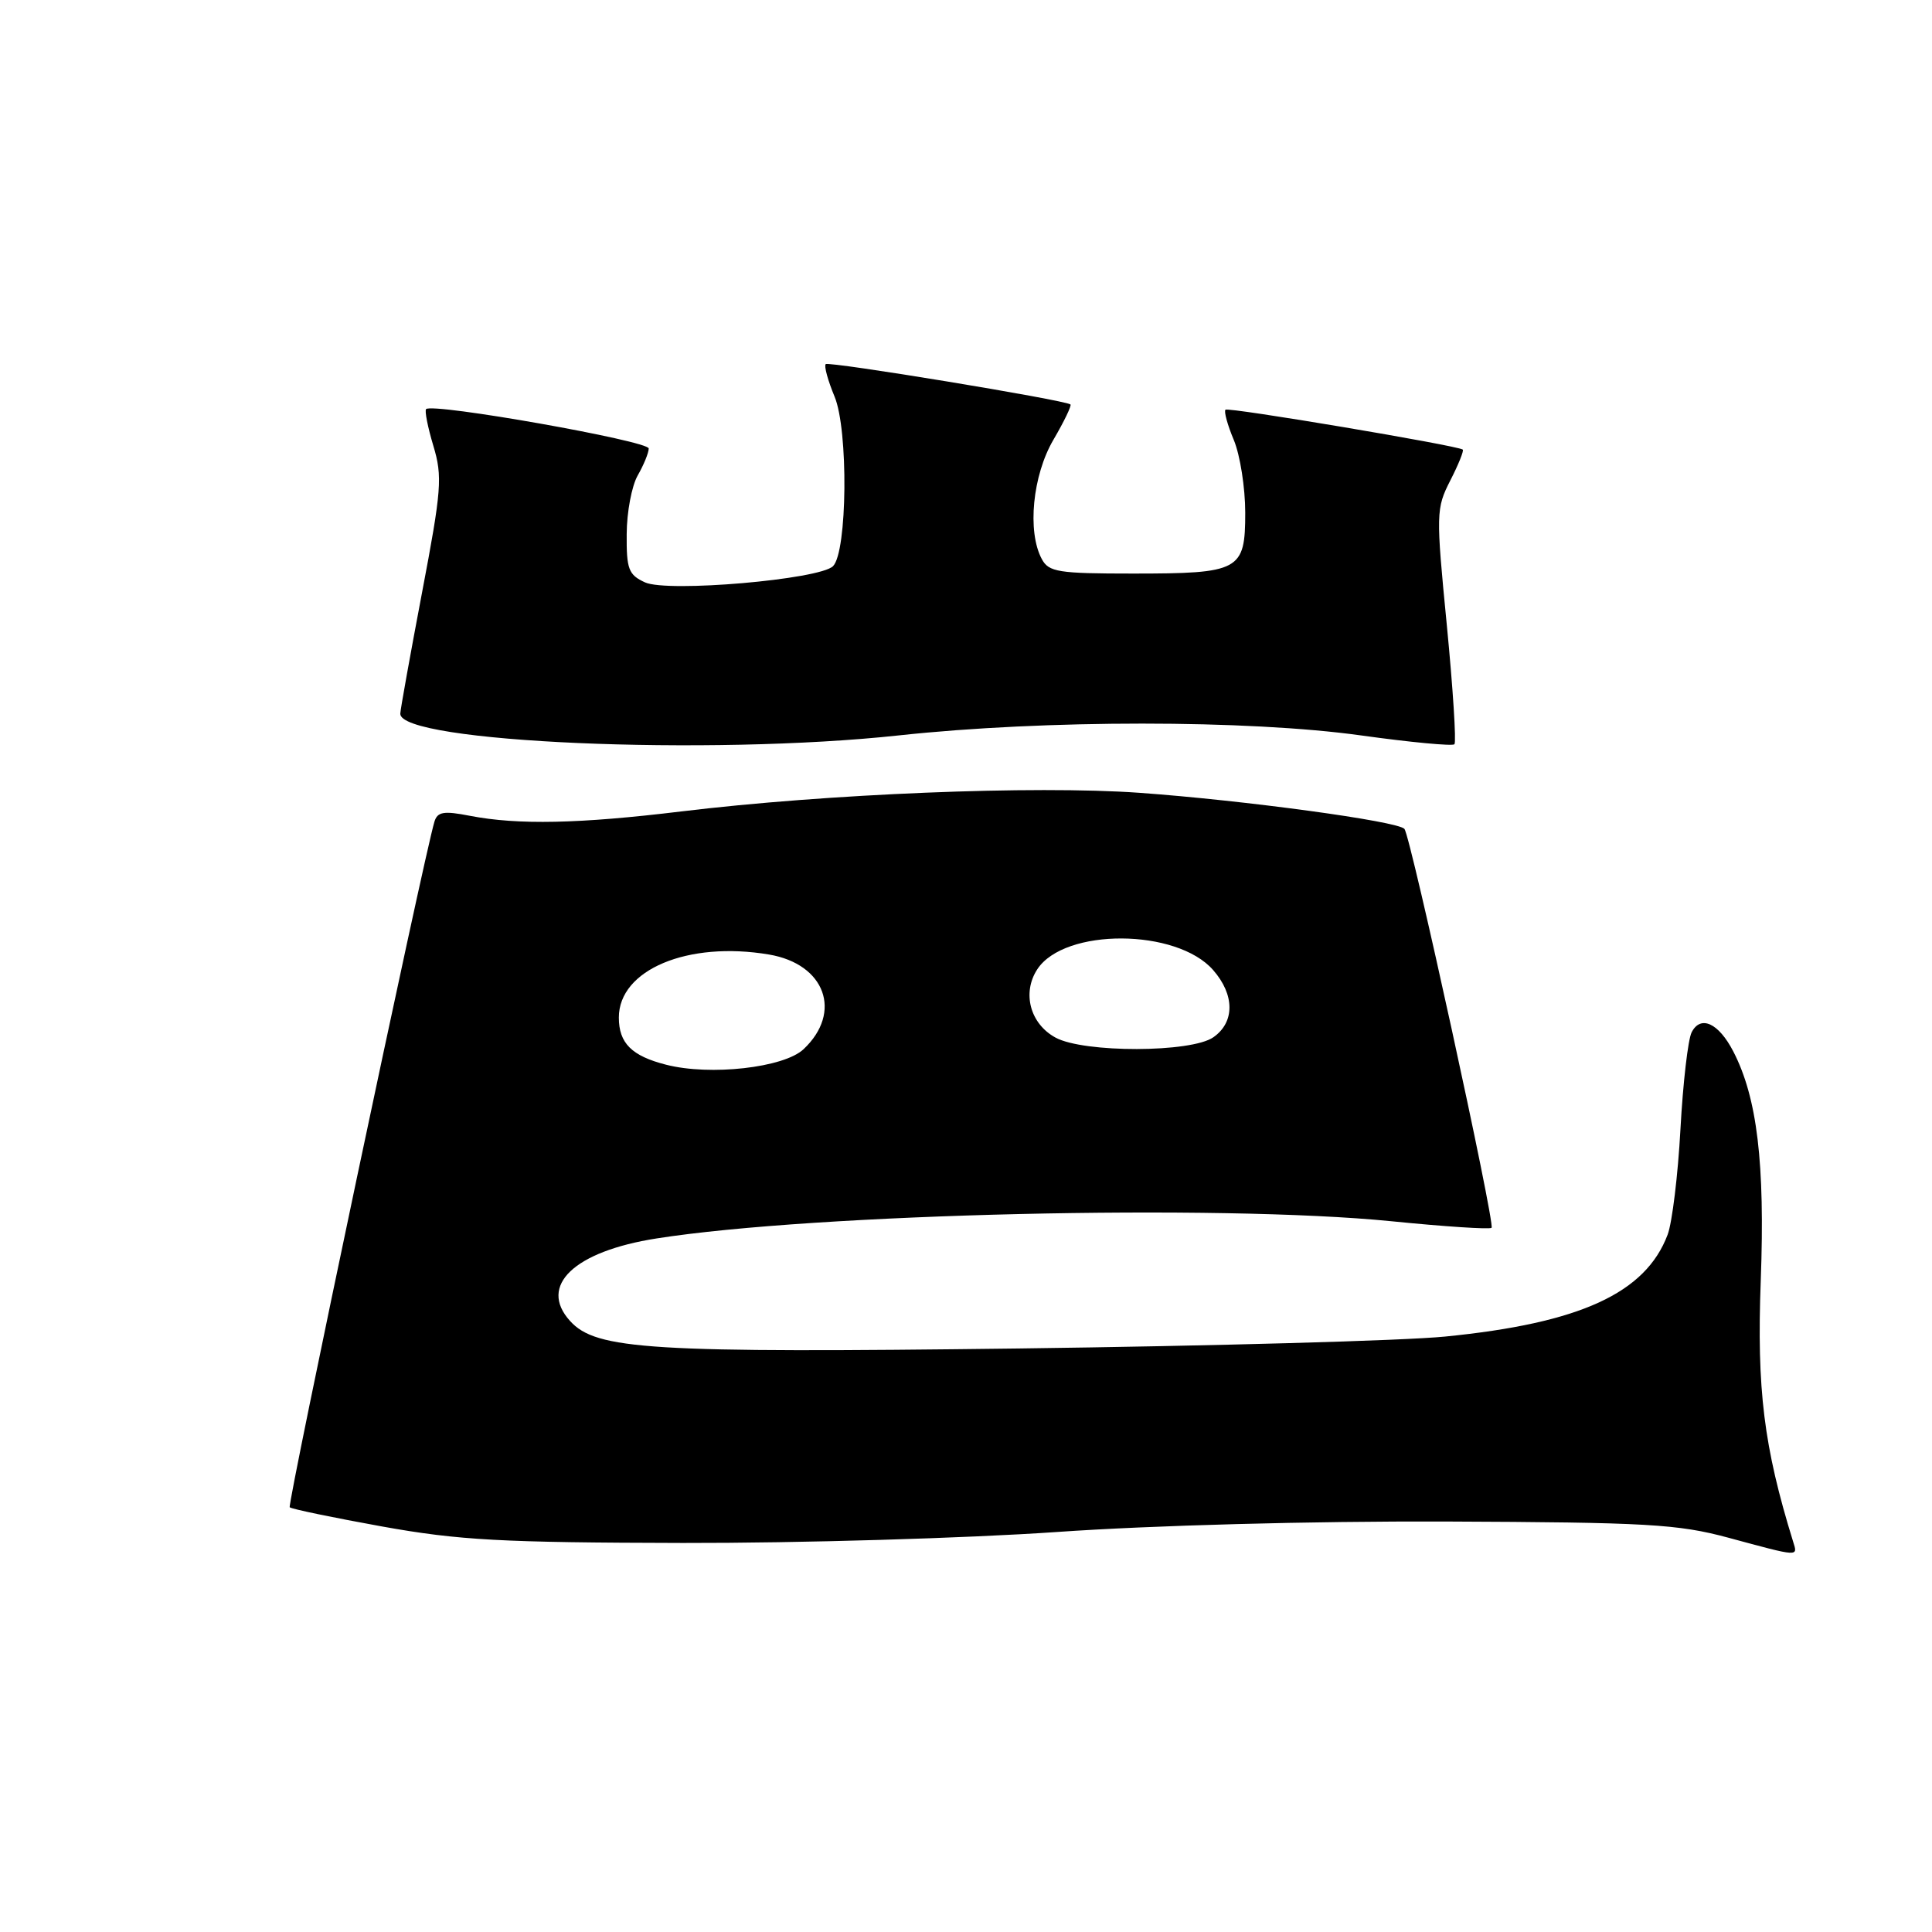 <?xml version="1.0" encoding="UTF-8" standalone="no"?>
<!DOCTYPE svg PUBLIC "-//W3C//DTD SVG 1.1//EN" "http://www.w3.org/Graphics/SVG/1.1/DTD/svg11.dtd" >
<svg xmlns="http://www.w3.org/2000/svg" xmlns:xlink="http://www.w3.org/1999/xlink" version="1.1" viewBox="0 0 256 256">
 <g >
 <path fill="currentColor"
d=" M 237.59 204.25 C 233.71 191.70 232.77 184.11 233.31 169.66 C 233.88 154.15 232.84 145.45 229.67 139.32 C 227.72 135.55 225.34 134.46 224.15 136.79 C 223.67 137.73 223.00 143.50 222.67 149.60 C 222.34 155.71 221.57 162.01 220.97 163.60 C 218.04 171.36 209.36 175.33 191.50 177.10 C 186.00 177.65 160.57 178.35 135.00 178.68 C 86.08 179.29 78.99 178.86 75.53 175.03 C 71.30 170.36 76.07 165.81 87.00 164.10 C 108.06 160.79 161.60 159.55 184.36 161.82 C 191.43 162.53 197.41 162.92 197.64 162.69 C 198.15 162.18 186.92 110.77 186.09 109.83 C 185.19 108.81 164.90 106.05 150.96 105.05 C 137.07 104.06 109.57 105.18 90.27 107.52 C 76.73 109.16 68.64 109.33 62.27 108.10 C 58.79 107.42 57.96 107.56 57.56 108.89 C 56.15 113.59 38.04 199.37 38.39 199.72 C 38.61 199.95 44.13 201.09 50.65 202.27 C 60.83 204.10 66.44 204.40 90.50 204.45 C 105.90 204.48 128.18 203.82 140.00 203.00 C 152.69 202.11 173.79 201.55 191.50 201.61 C 218.27 201.72 222.31 201.95 229.00 203.75 C 238.54 206.33 238.23 206.31 237.59 204.25 Z  M 119.14 97.44 C 138.43 95.36 165.33 95.36 180.37 97.45 C 186.89 98.36 192.45 98.88 192.72 98.62 C 192.98 98.35 192.53 91.24 191.71 82.82 C 190.26 68.00 190.28 67.38 192.18 63.65 C 193.26 61.54 194.00 59.70 193.82 59.57 C 193.06 59.02 162.74 53.92 162.38 54.29 C 162.16 54.51 162.65 56.32 163.49 58.31 C 164.32 60.31 165.00 64.63 165.00 67.93 C 165.00 75.62 164.30 76.00 150.10 76.00 C 140.22 76.00 138.96 75.80 138.04 74.07 C 136.09 70.43 136.82 62.98 139.59 58.26 C 141.01 55.83 142.02 53.73 141.84 53.59 C 141.05 52.99 109.82 47.85 109.41 48.25 C 109.17 48.49 109.70 50.42 110.58 52.54 C 112.43 56.96 112.28 73.12 110.38 75.02 C 108.60 76.79 88.46 78.53 85.47 77.17 C 83.29 76.17 83.00 75.43 83.04 70.77 C 83.05 67.87 83.71 64.38 84.50 63.00 C 85.29 61.62 85.95 60.02 85.96 59.43 C 86.00 58.43 57.32 53.35 56.46 54.21 C 56.25 54.42 56.68 56.61 57.42 59.07 C 58.65 63.15 58.51 64.91 55.92 78.53 C 54.36 86.76 53.06 93.98 53.04 94.56 C 52.90 98.38 93.98 100.17 119.14 97.44 Z  M 88.26 141.08 C 83.70 139.92 82.00 138.22 82.00 134.83 C 82.00 128.50 91.13 124.66 101.90 126.48 C 109.35 127.74 111.67 134.14 106.47 139.03 C 103.86 141.48 94.11 142.58 88.26 141.08 Z  M 139.87 137.49 C 136.49 135.66 135.40 131.56 137.45 128.43 C 141.05 122.94 155.92 123.01 160.75 128.54 C 163.62 131.82 163.63 135.45 160.78 137.44 C 157.85 139.50 143.62 139.53 139.87 137.49 Z "/>
</g>
</svg>